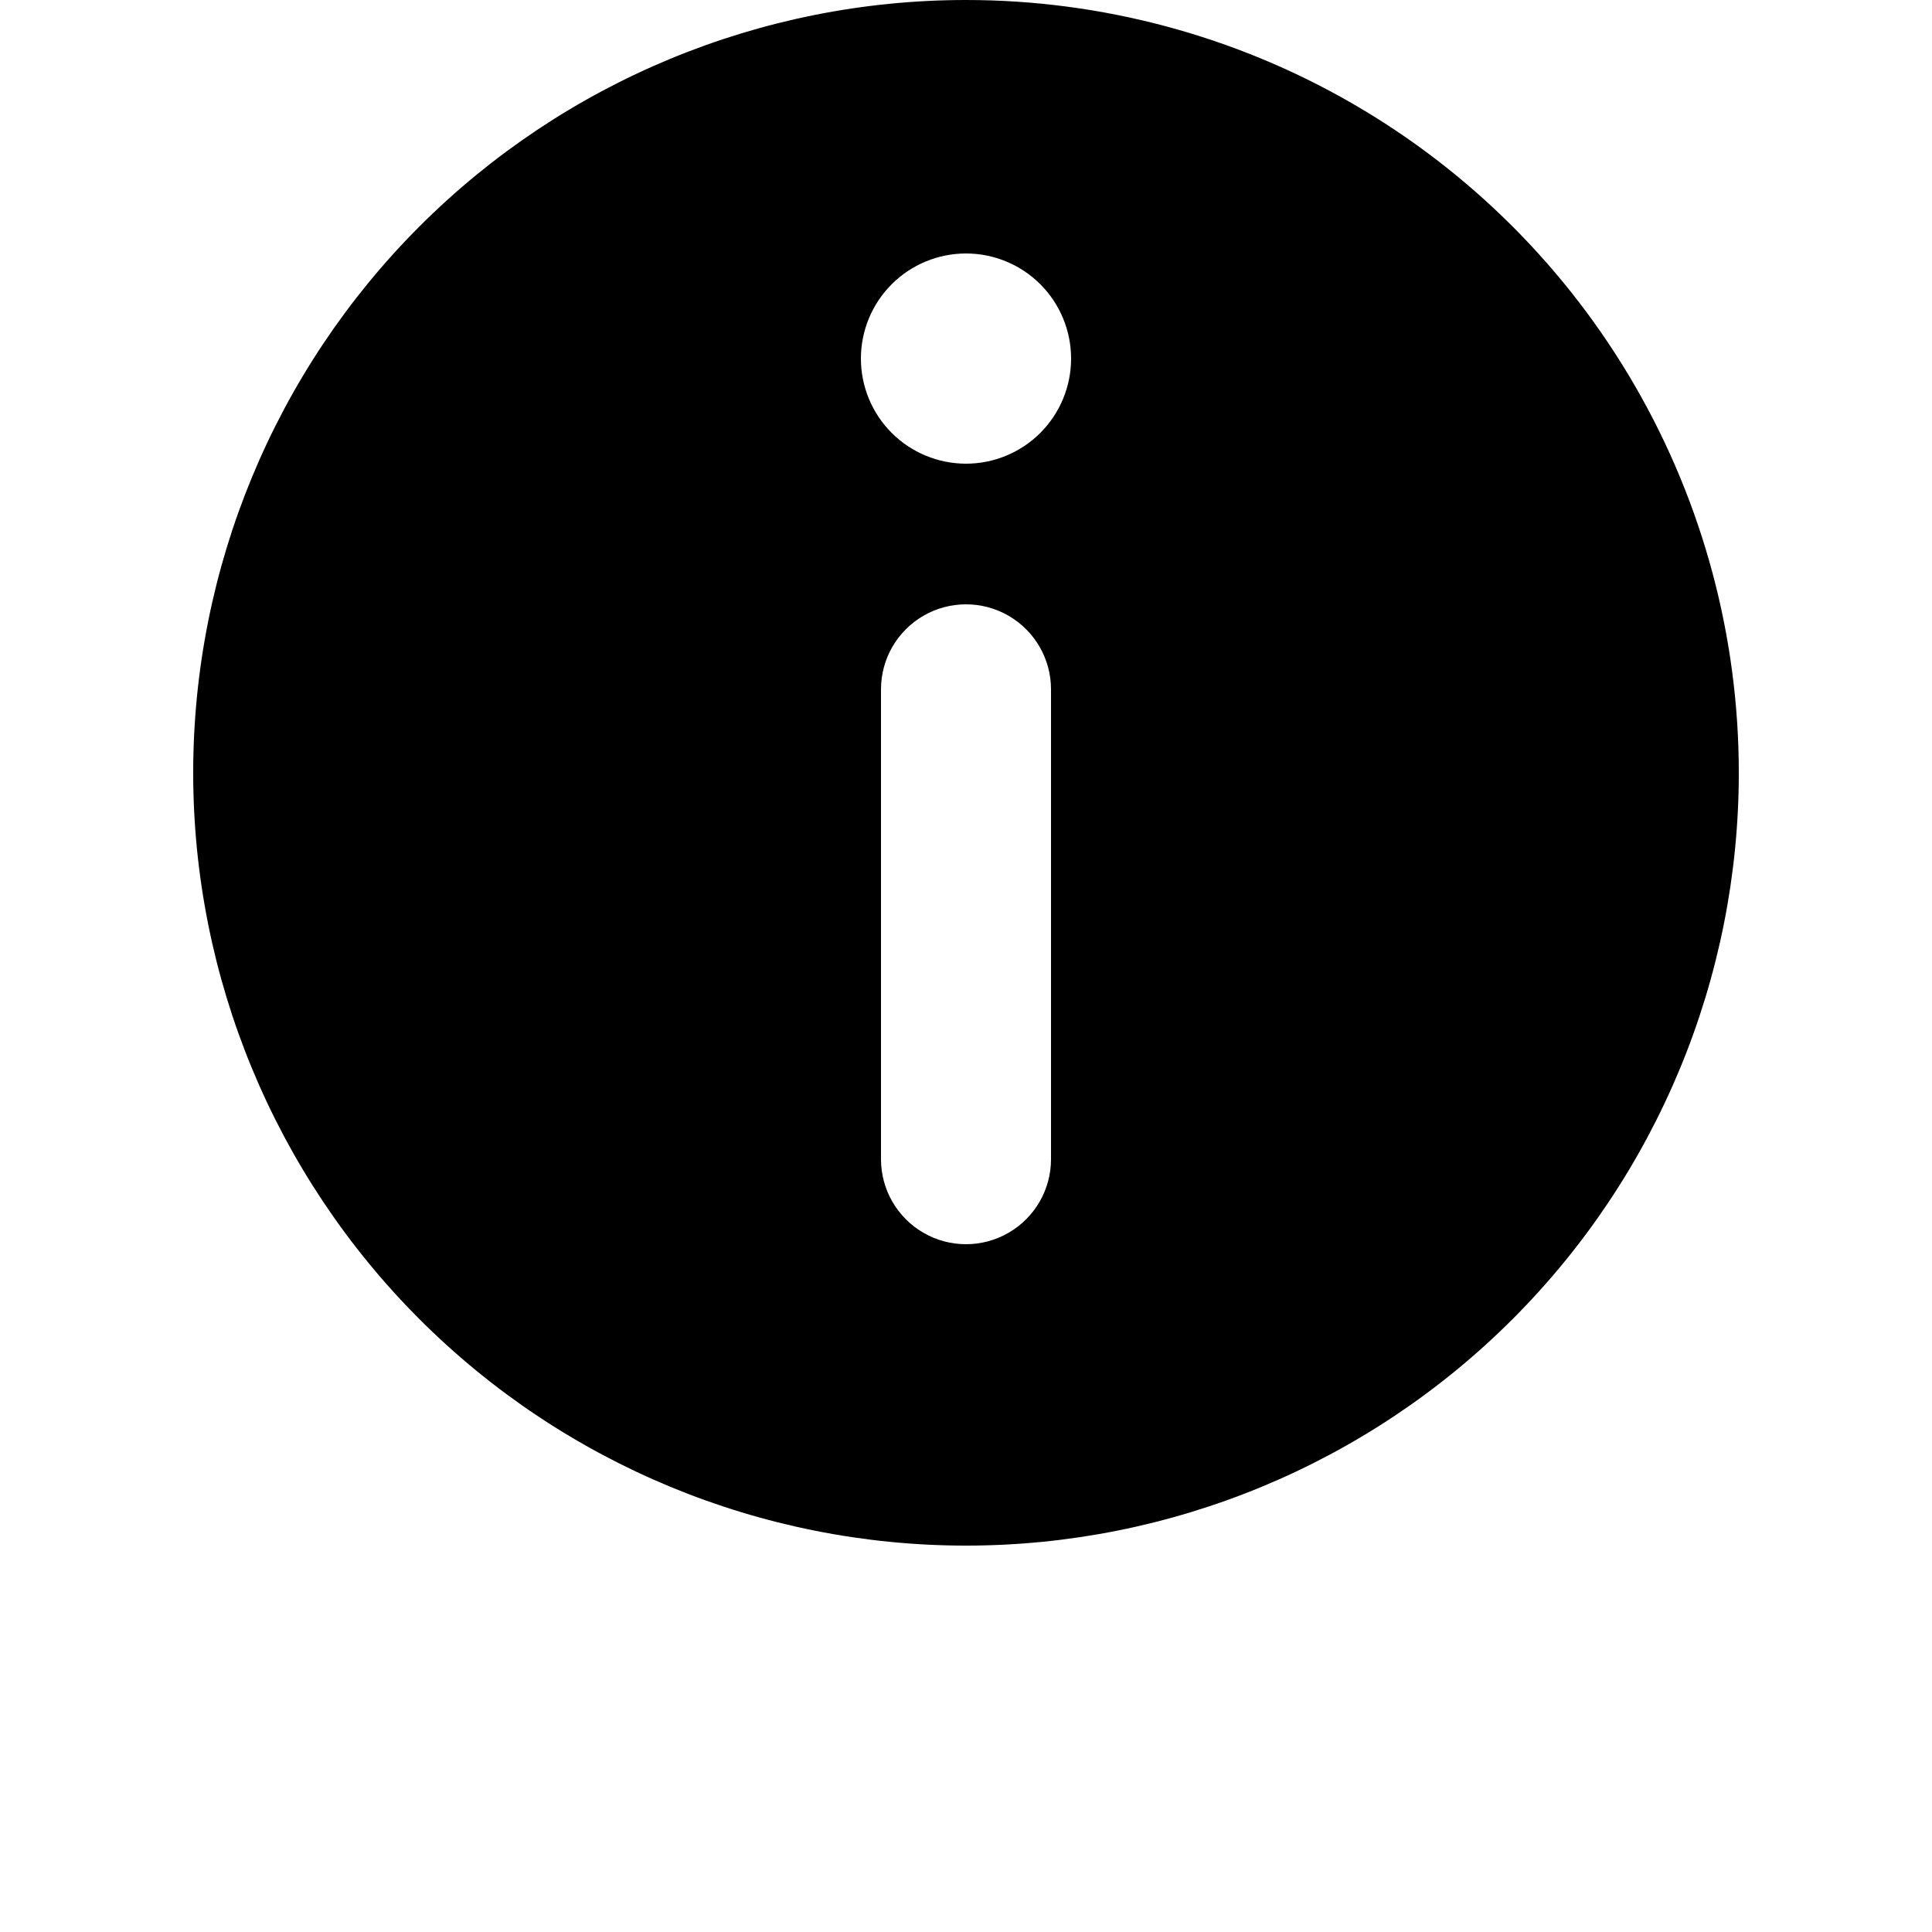 <?xml version="1.0" encoding="UTF-8"?>
<svg width="700pt" height="700pt" version="1.1" viewBox="0 0 700 700" xmlns="http://www.w3.org/2000/svg">
 <path d="m350 0c-74.262 0-145.48 29.5-197.99 82.012-52.512 52.508-82.012 123.73-82.012 197.99s29.5 145.48 82.012 197.99c52.508 52.512 123.73 82.012 197.99 82.012s145.48-29.5 197.99-82.012c52.512-52.508 82.012-123.73 82.012-197.99 0-49.148-12.938-97.434-37.512-140-24.578-42.566-59.922-77.91-102.49-102.49-42.566-24.574-90.852-37.512-140-37.512zm30.801 420c0 11.004-5.871 21.172-15.402 26.672-9.527 5.504-21.27 5.504-30.797 0-9.531-5.5-15.402-15.668-15.402-26.672v-170.24c0-11.004 5.871-21.172 15.402-26.676 9.527-5.5 21.27-5.5 30.797 0 9.531 5.504 15.402 15.672 15.402 26.676zm-30.801-252c-10.098 0-19.785-4.012-26.926-11.152s-11.152-16.828-11.152-26.926c0-10.102 4.012-19.789 11.152-26.93 7.141-7.141 16.828-11.152 26.926-11.152s19.785 4.012 26.926 11.152c7.141 7.141 11.152 16.828 11.152 26.93 0 10.098-4.012 19.785-11.152 26.926s-16.828 11.152-26.926 11.152z"/>
</svg>
